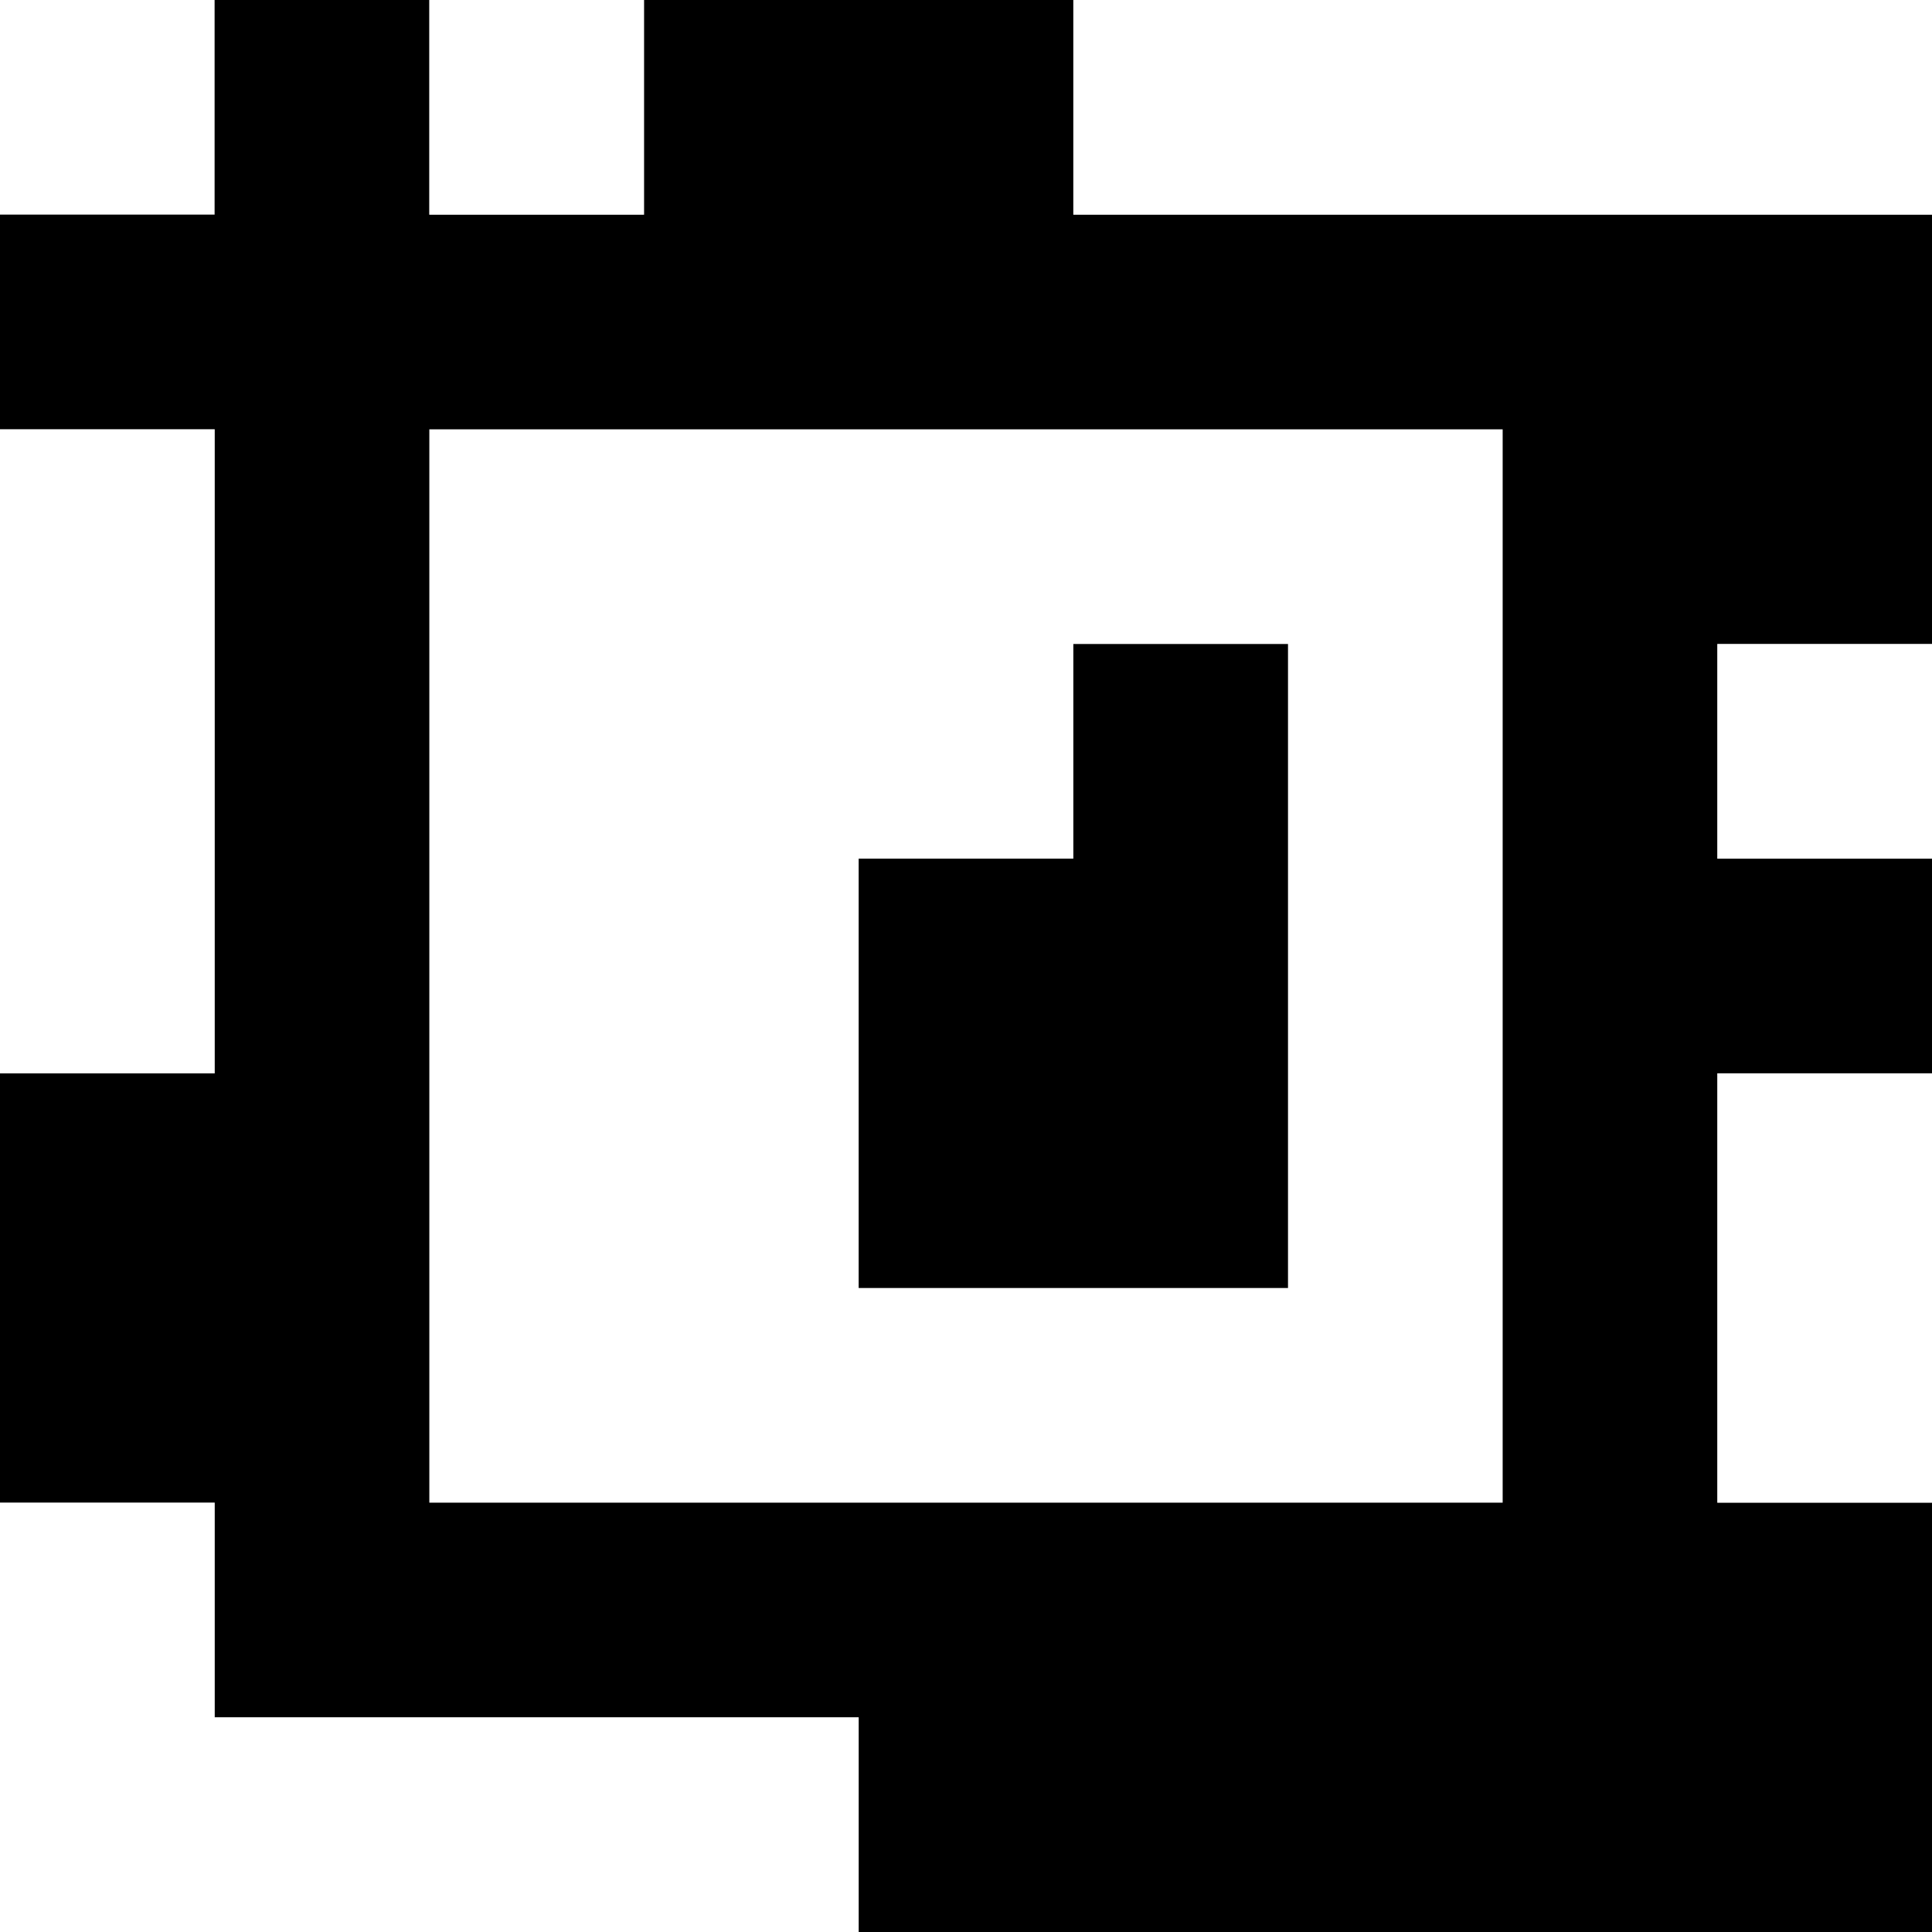 <?xml version="1.0" standalone="yes"?>
<svg xmlns="http://www.w3.org/2000/svg" width="90" height="90">
<rect width="100%" height="100%" fill="#808080" stroke="none"/>
<path style="fill:#ffffff; stroke:none;" d="M0 0L0 10L10 10L10 0L0 0z"/>
<path style="fill:#000000; stroke:none;" d="M10 0L10 10L0 10L0 20L10 20L10 50L0 50L0 70L10 70L10 80L40 80L40 90L90 90L90 70L80 70L80 50L90 50L90 40L80 40L80 30L90 30L90 10L50 10L50 0L30 0L30 10L20 10L20 0L10 0z"/>
<path style="fill:#ffffff; stroke:none;" d="M20 0L20 10L30 10L30 0L20 0M50 0L50 10L90 10L90 0L50 0M0 20L0 50L10 50L10 20L0 20M20 20L20 70L70 70L70 20L20 20z"/>
<path style="fill:#000000; stroke:none;" d="M50 30L50 40L40 40L40 60L60 60L60 30L50 30z"/>
<path style="fill:#ffffff; stroke:none;" d="M80 30L80 40L90 40L90 30L80 30M80 50L80 70L90 70L90 50L80 50M0 70L0 90L40 90L40 80L10 80L10 70L0 70z"/>
</svg>
